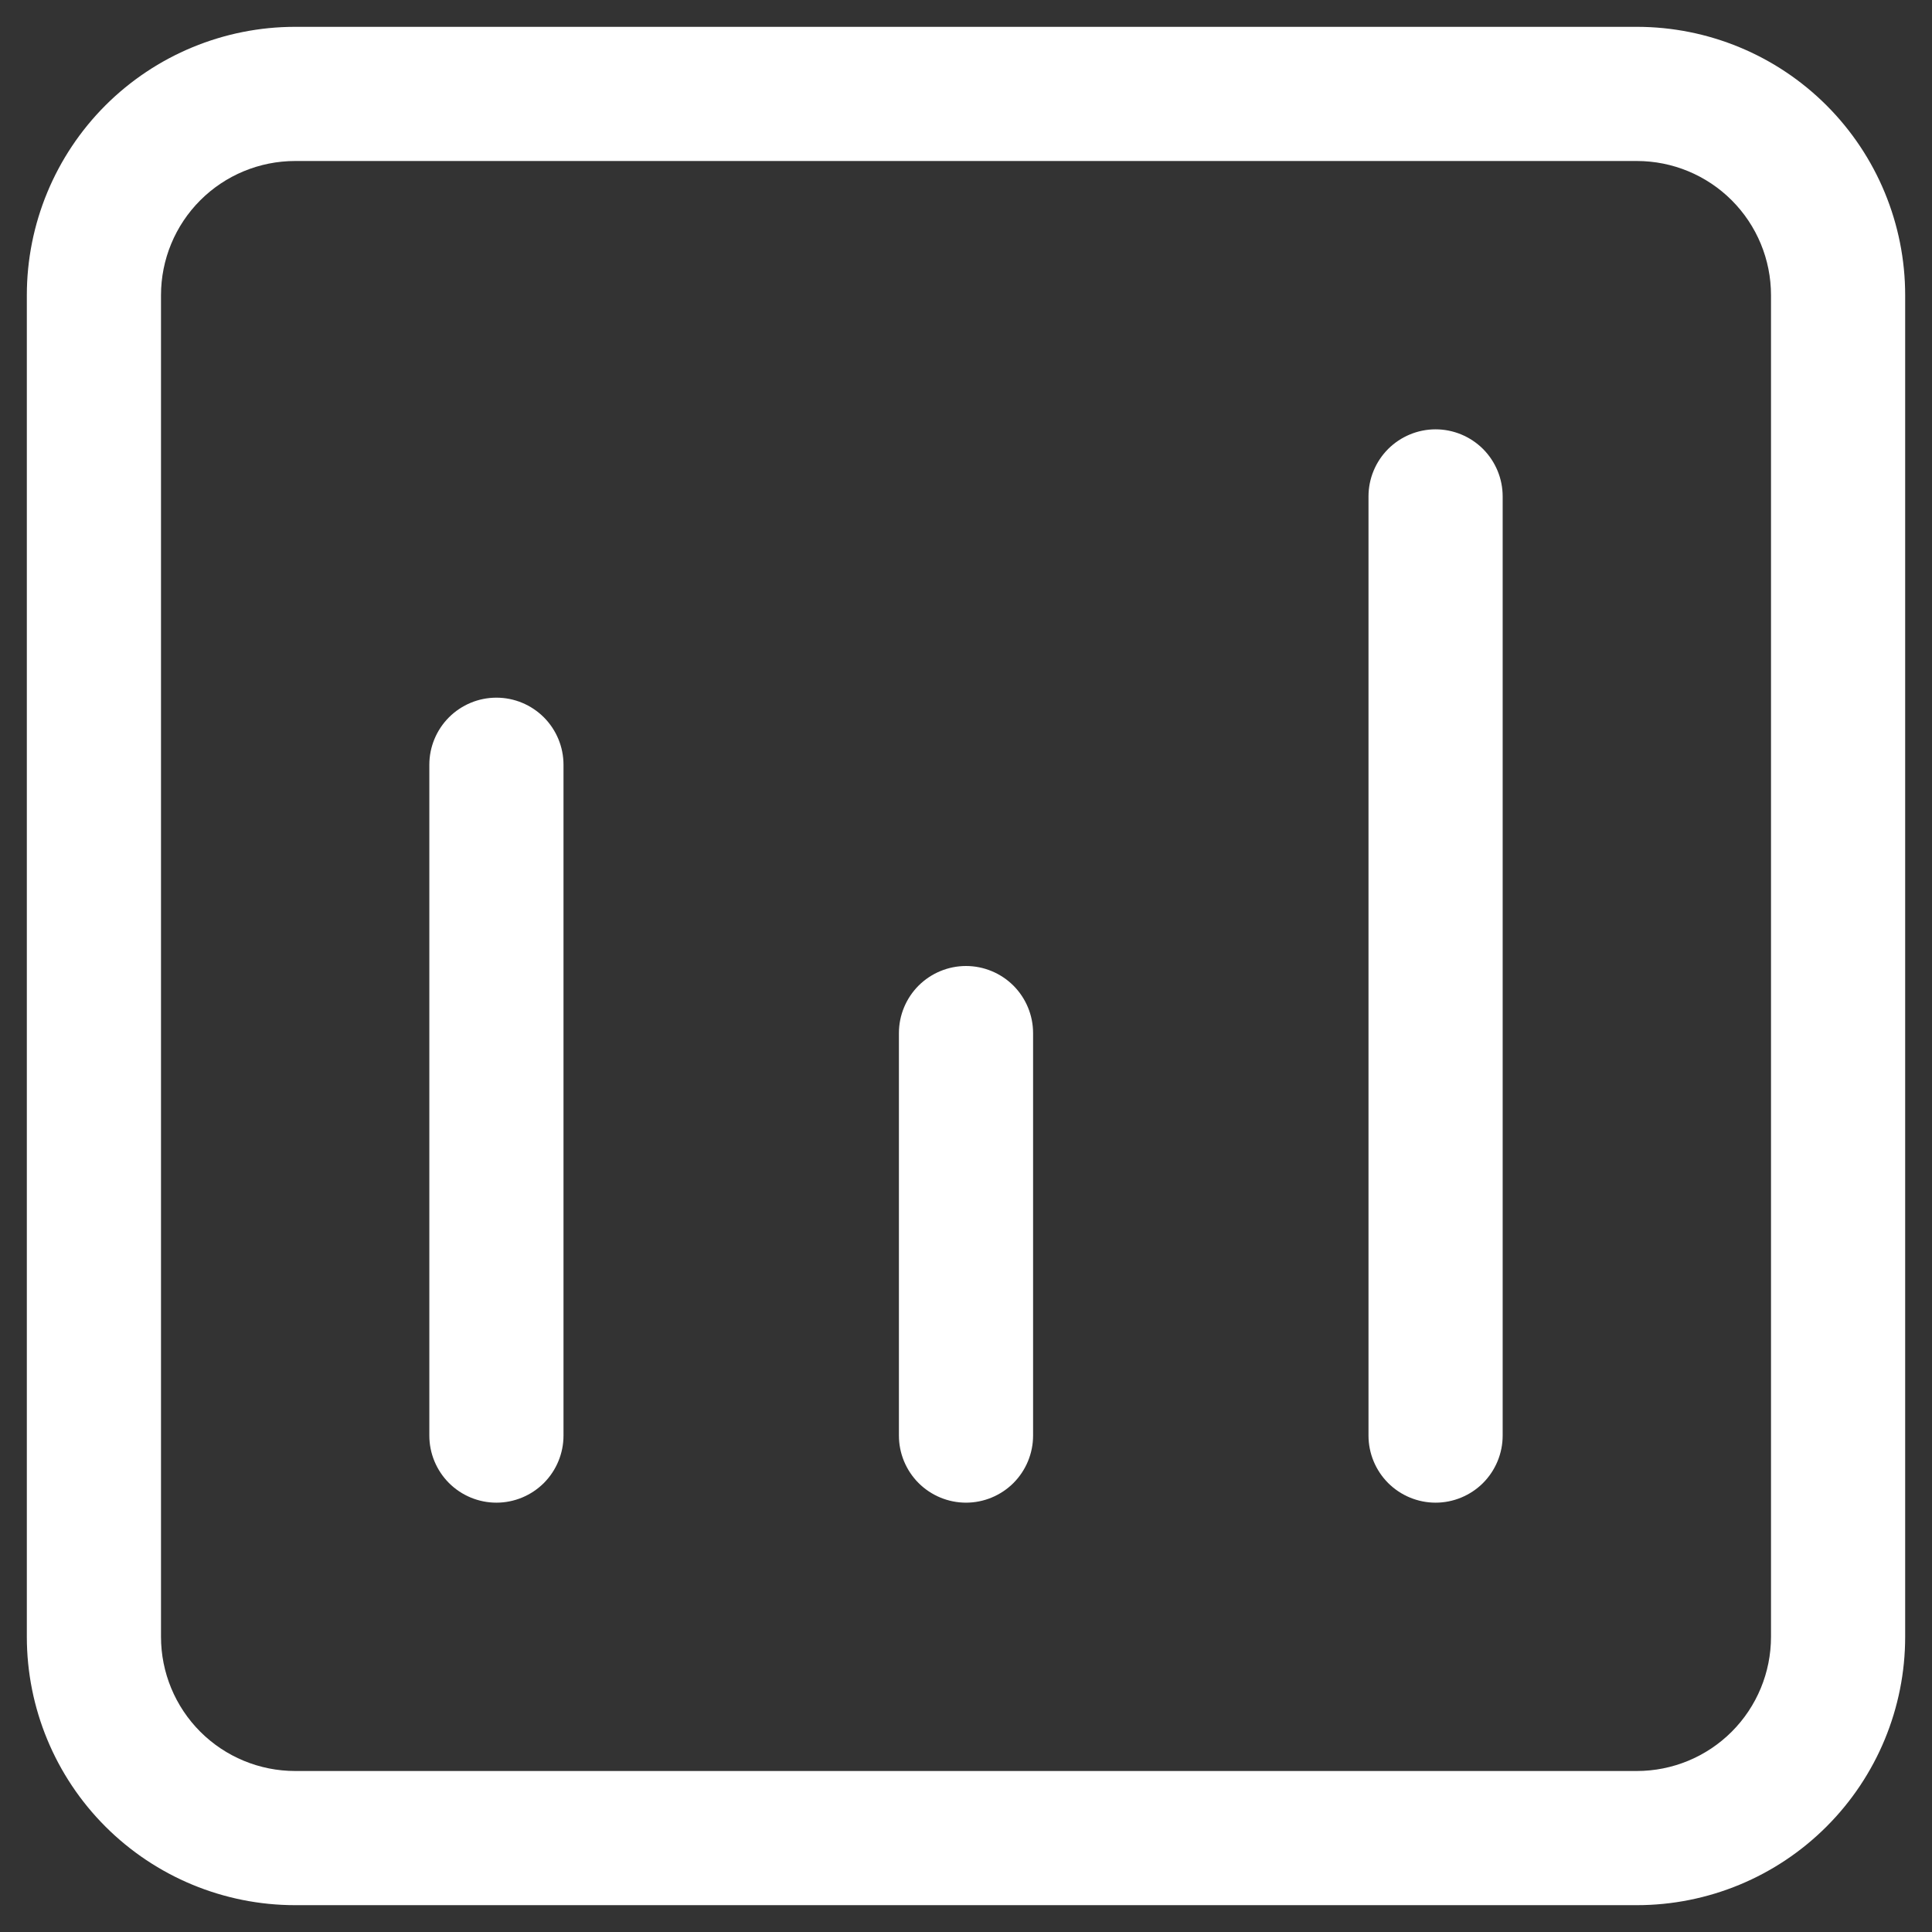 <svg width="36" height="36" viewBox="0 0 36 36" fill="none" xmlns="http://www.w3.org/2000/svg">
<rect x="0" y="0" width="36" height="36" fill="#333333" stroke="none"/>
<path d="M18 18C17.669 18 17.351 18.132 17.116 18.366C16.882 18.601 16.75 18.919 16.75 19.25V26.75C16.75 27.081 16.882 27.399 17.116 27.634C17.351 27.868 17.669 28 18 28C18.331 28 18.649 27.868 18.884 27.634C19.118 27.399 19.25 27.081 19.25 26.75V19.25C19.25 18.919 19.118 18.601 18.884 18.366C18.649 18.132 18.331 18 18 18ZM8 14.25C8 13.918 8.132 13.601 8.366 13.366C8.601 13.132 8.918 13 9.25 13C9.582 13 9.899 13.132 10.134 13.366C10.368 13.601 10.5 13.918 10.5 14.25V26.75C10.5 27.081 10.368 27.399 10.134 27.634C9.899 27.868 9.582 28 9.25 28C8.918 28 8.601 27.868 8.366 27.634C8.132 27.399 8 27.081 8 26.75V14.25ZM26.75 8C26.419 8 26.101 8.132 25.866 8.366C25.632 8.601 25.5 8.918 25.5 9.25V26.75C25.5 27.081 25.632 27.399 25.866 27.634C26.101 27.868 26.419 28 26.75 28C27.081 28 27.399 27.868 27.634 27.634C27.868 27.399 28 27.081 28 26.75V9.25C28 8.918 27.868 8.601 27.634 8.366C27.399 8.132 27.081 8 26.75 8ZM0.5 5.5C0.5 4.174 1.027 2.902 1.964 1.964C2.902 1.027 4.174 0.5 5.5 0.5H30.5C31.826 0.5 33.098 1.027 34.035 1.964C34.973 2.902 35.5 4.174 35.5 5.5V30.5C35.5 31.826 34.973 33.098 34.035 34.035C33.098 34.973 31.826 35.5 30.5 35.5H5.5C4.174 35.5 2.902 34.973 1.964 34.035C1.027 33.098 0.5 31.826 0.5 30.5V5.5ZM3 5.5V30.5C3 31.163 3.263 31.799 3.732 32.268C4.201 32.737 4.837 33 5.5 33H30.5C31.163 33 31.799 32.737 32.268 32.268C32.737 31.799 33 31.163 33 30.5V5.5C33 4.837 32.737 4.201 32.268 3.732C31.799 3.263 31.163 3 30.5 3H5.5C4.837 3 4.201 3.263 3.732 3.732C3.263 4.201 3 4.837 3 5.5Z" fill="white"/>
</svg>
